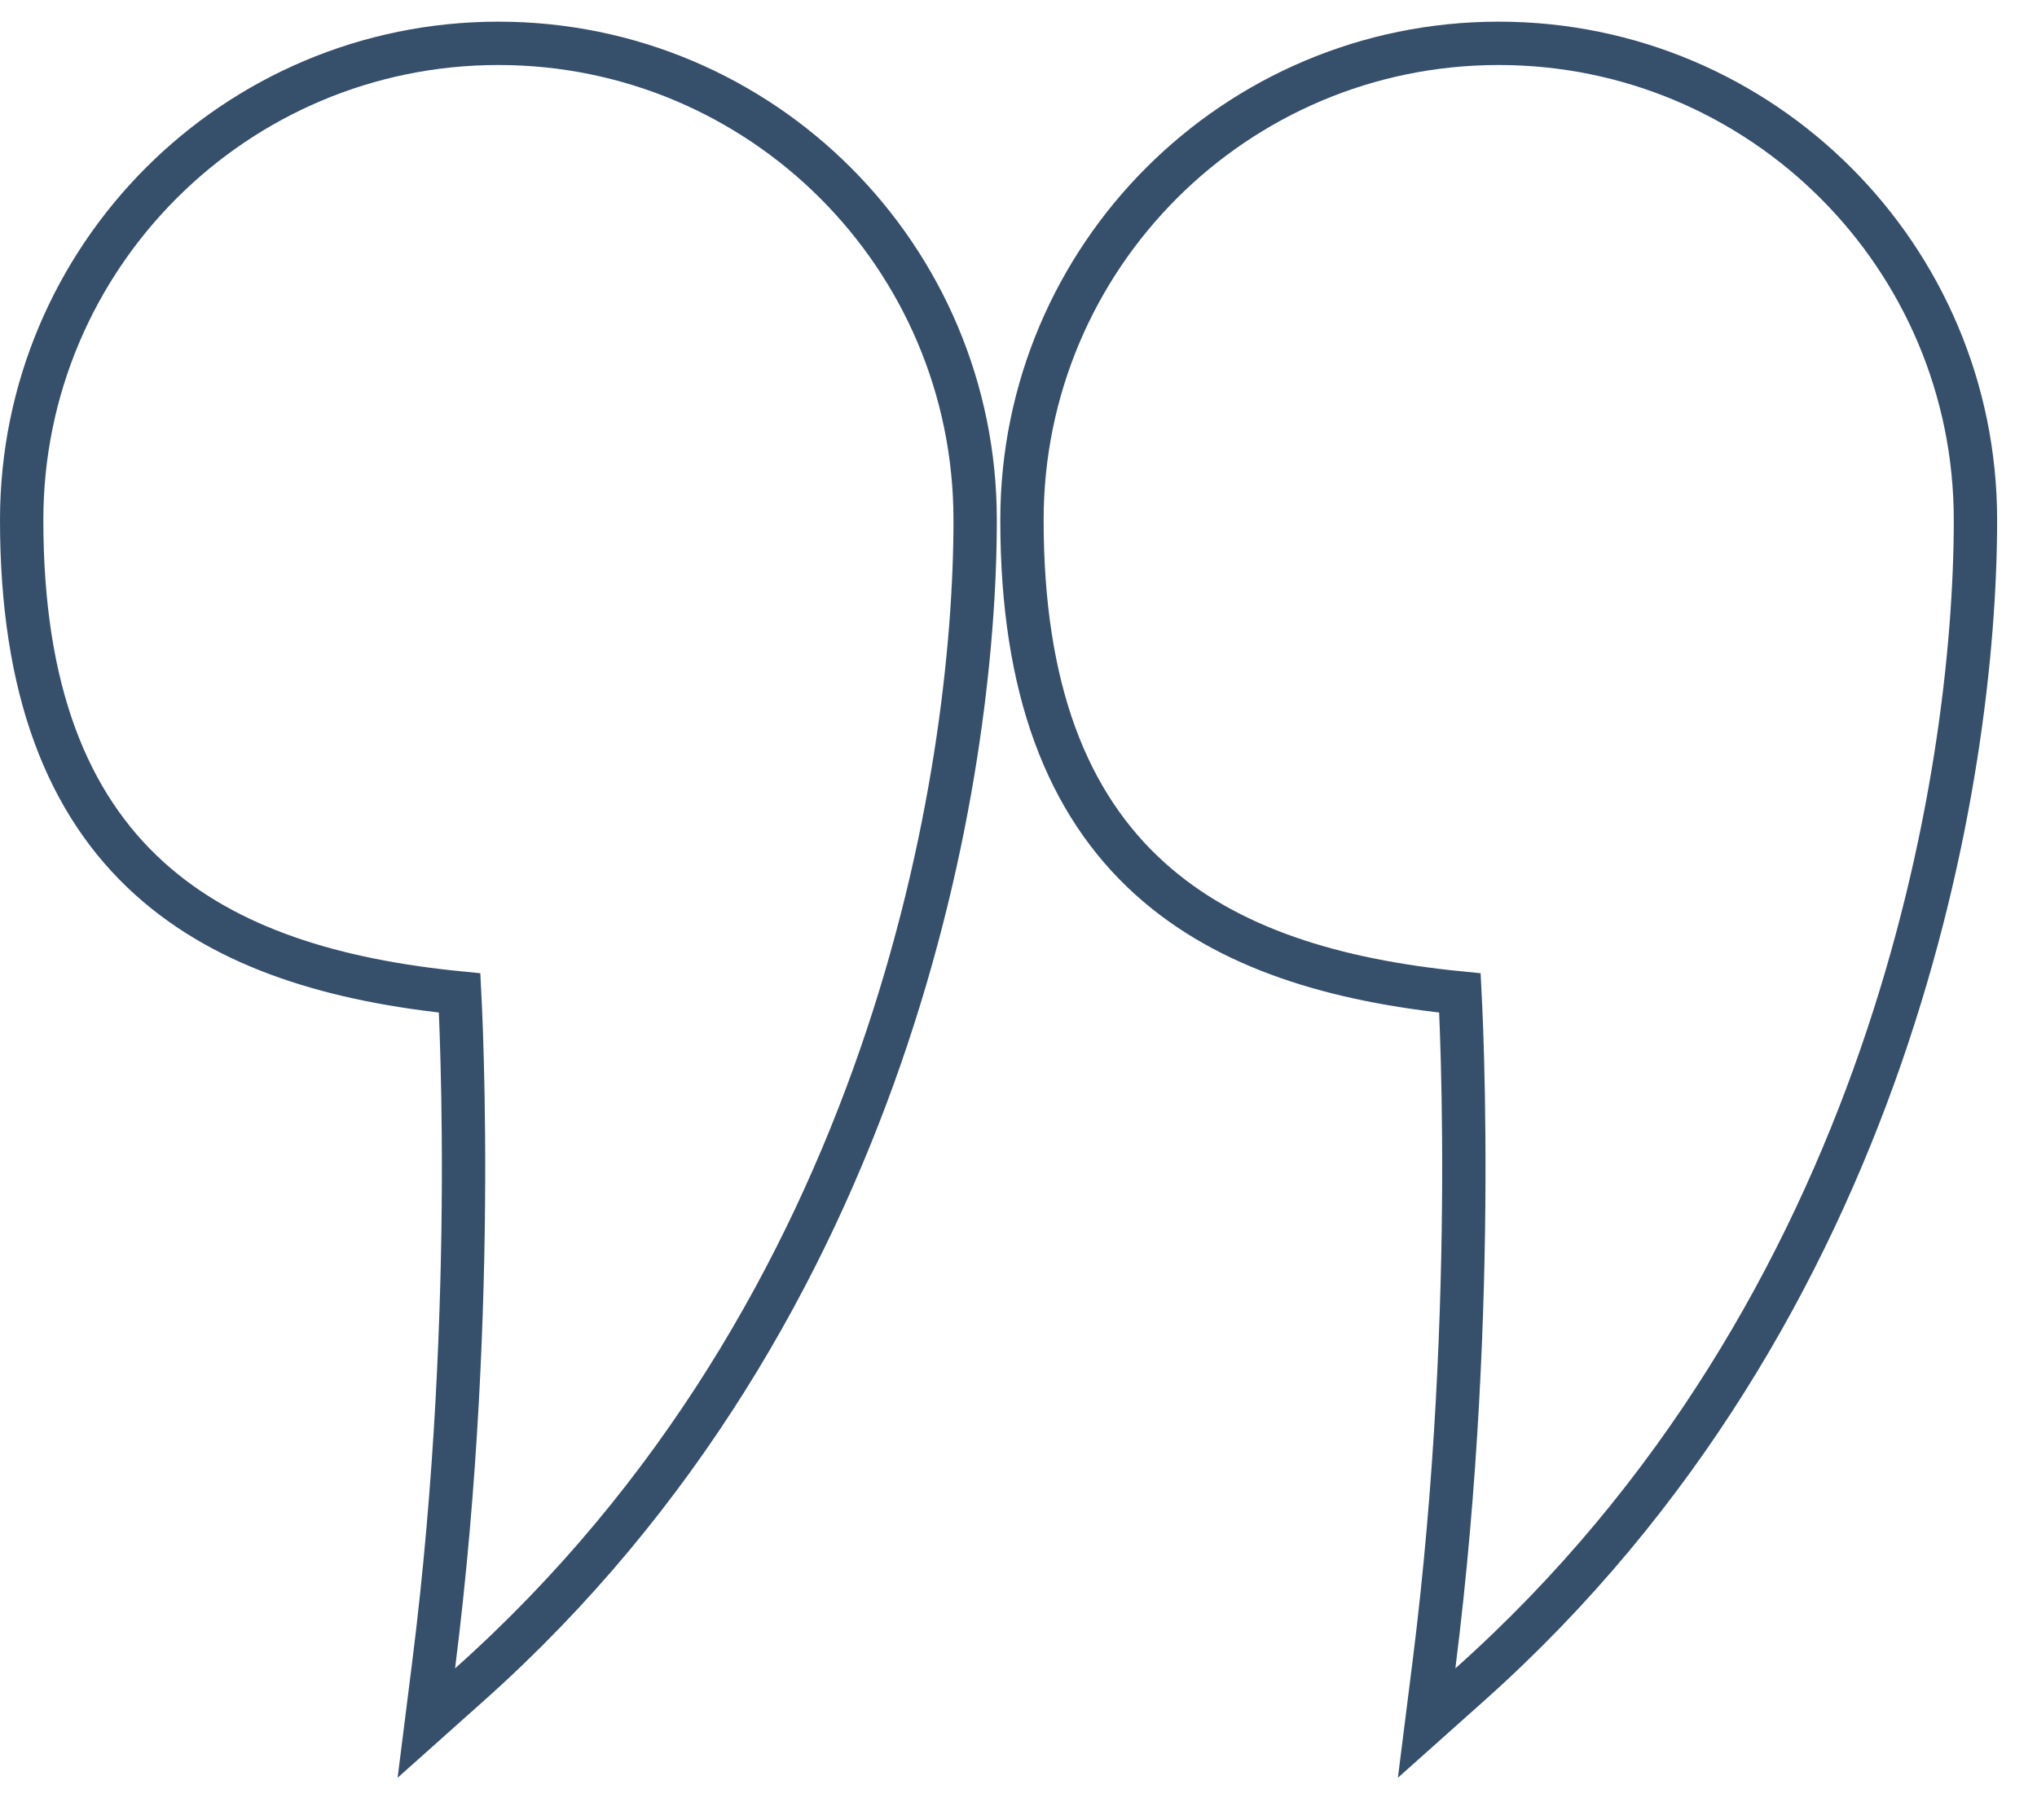 <svg width="47" height="42" viewBox="0 0 47 42" fill="none" xmlns="http://www.w3.org/2000/svg">
<g clip-path="url(#clip0_2_49)">
<path d="M10.004 38.437L9.837 39.762L10.833 38.873C20.562 30.196 22.5 17.872 22.5 12C22.5 5.925 17.575 1 11.5 1C5.425 1 0.5 5.925 0.5 12C0.5 15.91 1.546 18.556 3.455 20.277C5.256 21.901 7.747 22.63 10.605 22.914C10.616 23.128 10.629 23.419 10.642 23.779C10.671 24.61 10.7 25.808 10.695 27.272C10.685 30.201 10.541 34.191 10.004 38.437Z" stroke="#364F6B"/>
<path d="M33.084 38.437L32.917 39.762L33.913 38.873C43.642 30.196 45.58 17.872 45.58 12C45.58 5.925 40.655 1 34.58 1C28.505 1 23.58 5.925 23.58 12C23.58 15.91 24.627 18.556 26.535 20.277C28.336 21.901 30.827 22.63 33.685 22.914C33.696 23.128 33.709 23.419 33.722 23.779C33.752 24.61 33.78 25.808 33.775 27.272C33.765 30.201 33.621 34.191 33.084 38.437Z" stroke="#364F6B"/>
</g>
<defs>
<clipPath id="clip0_2_49">
<rect width="47" height="41" fill="white" transform="translate(0 0.5)"/>
</clipPath>
</defs>
</svg>
